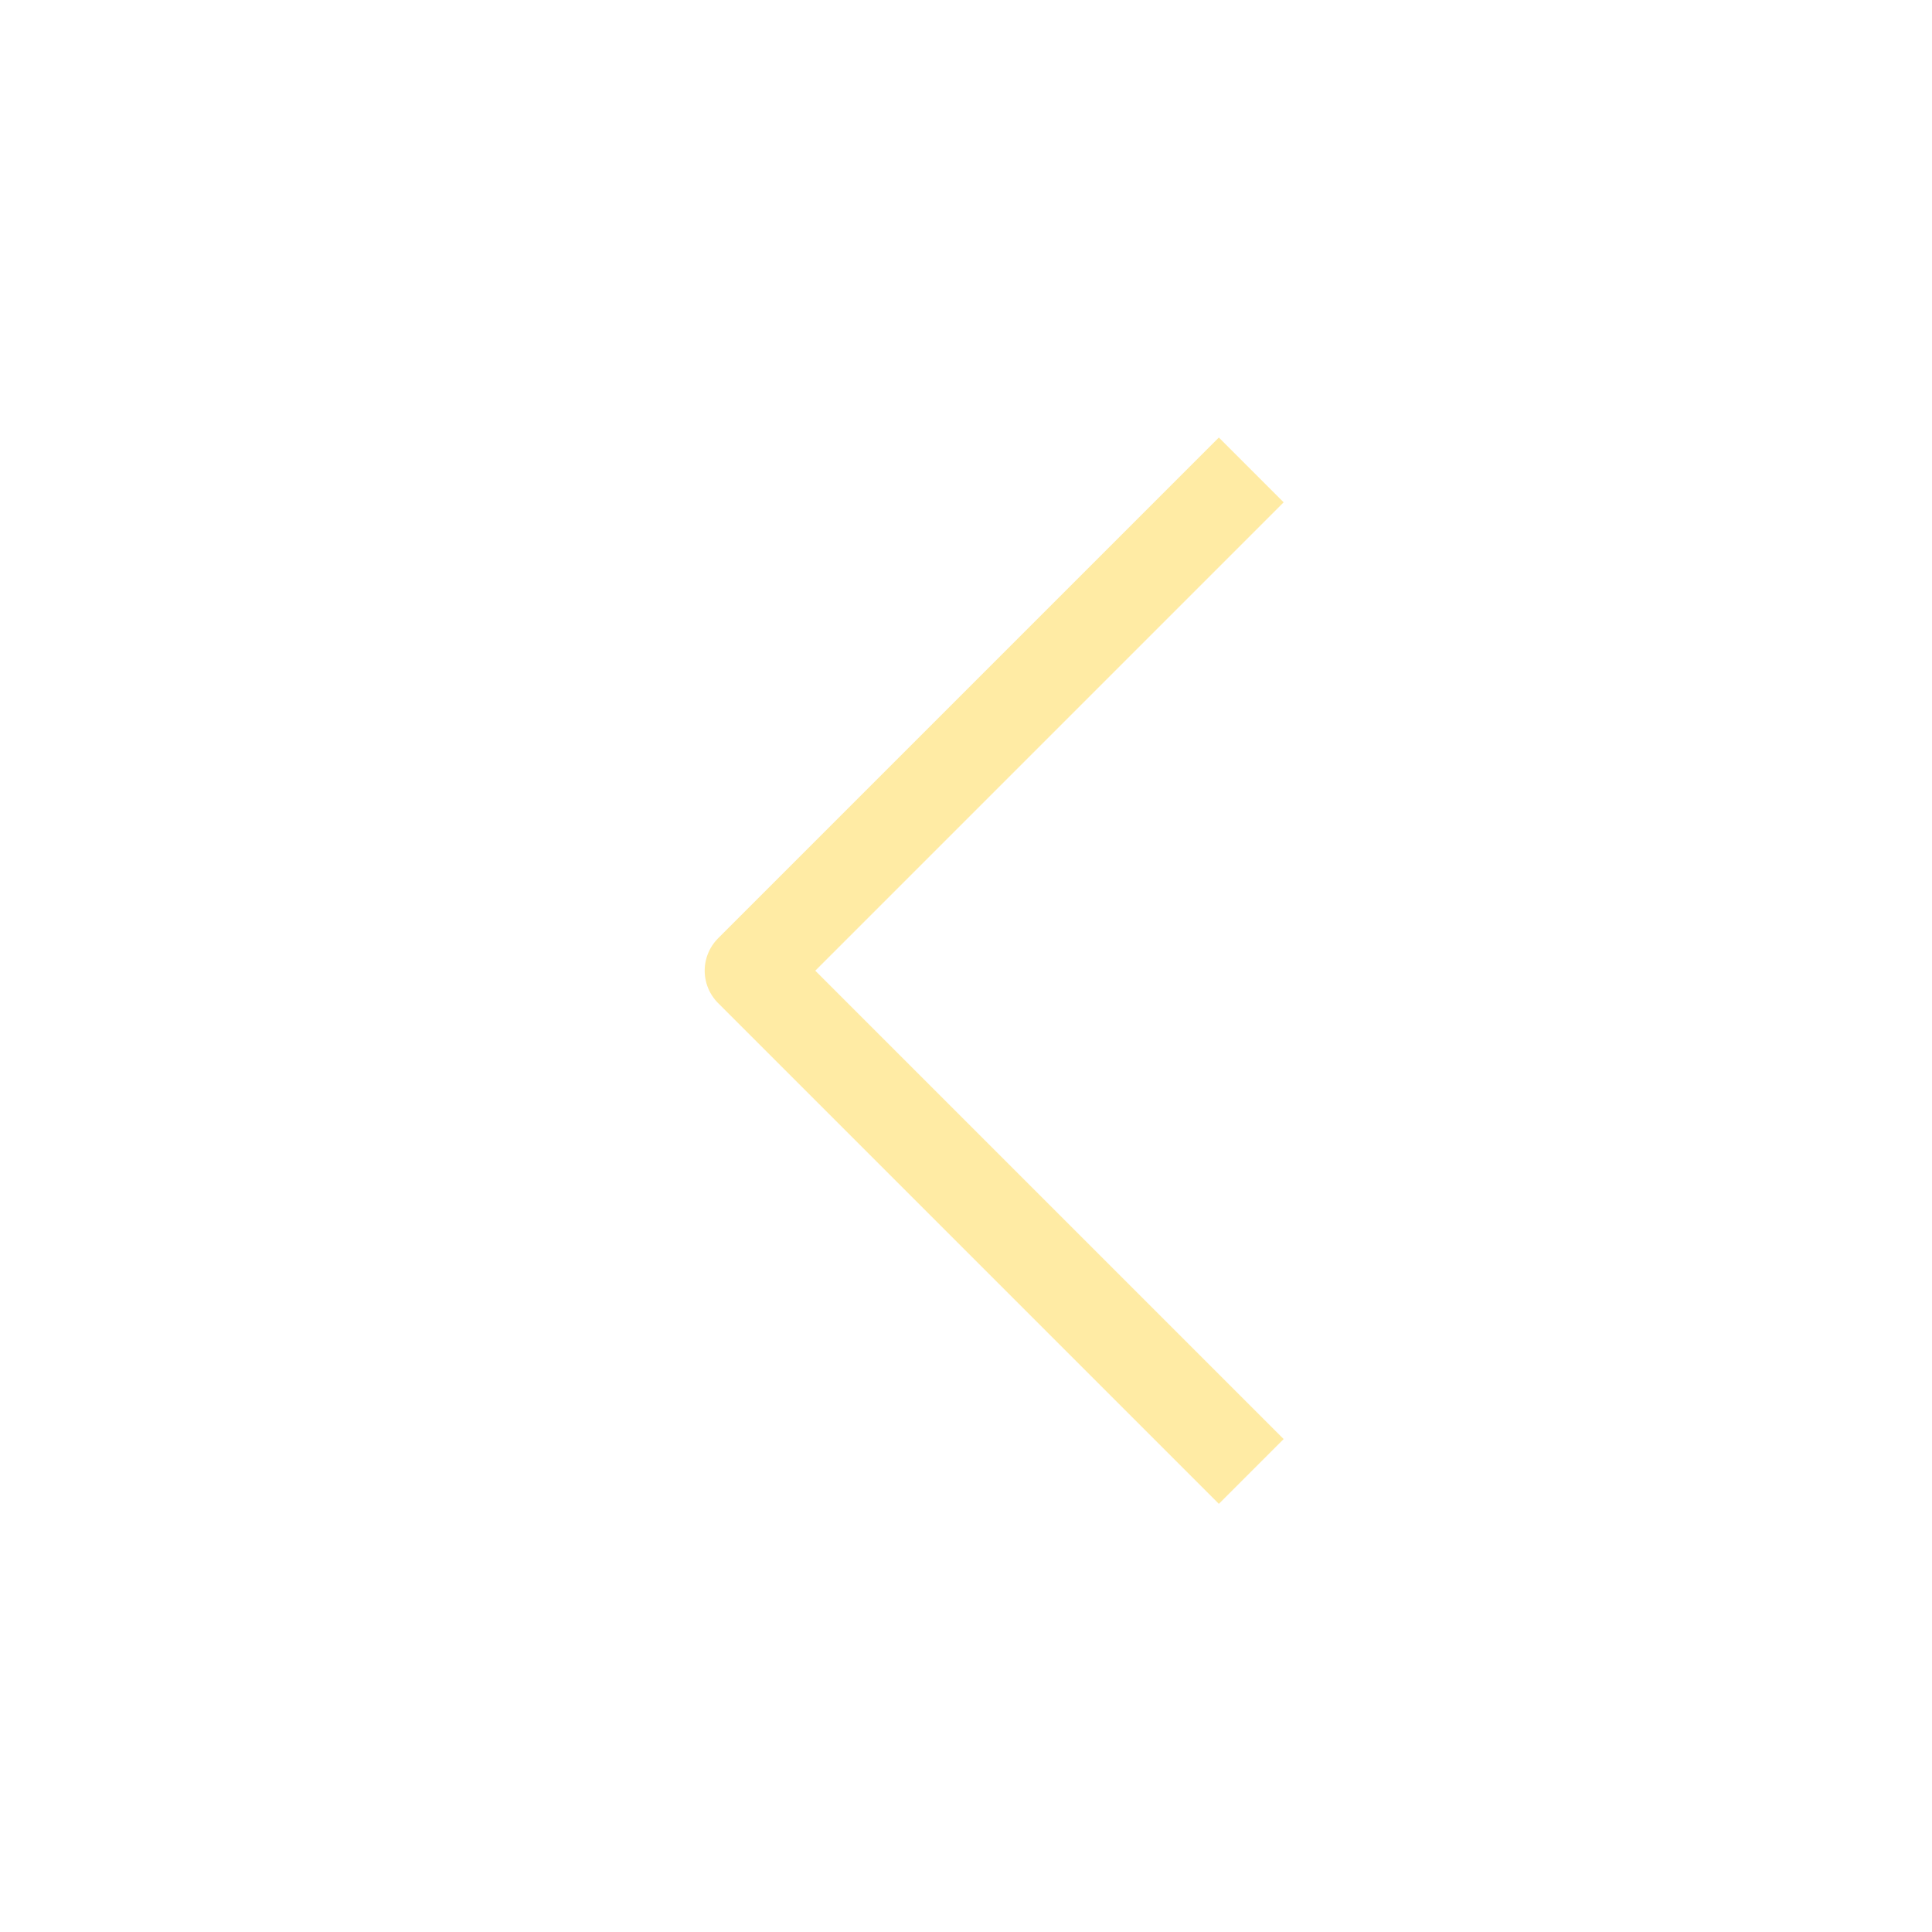 <svg width="33" height="33" viewBox="0 0 33 33" fill="none" xmlns="http://www.w3.org/2000/svg">
<g id="icon-park-outline:left">
<path id="Vector" d="M20.819 24.58L12.819 16.58L20.819 8.58" stroke="#FFCD1C" stroke-opacity="0.4" stroke-width="1.565" stroke-linecap="square" stroke-linejoin="round"/>
</g>
</svg>
